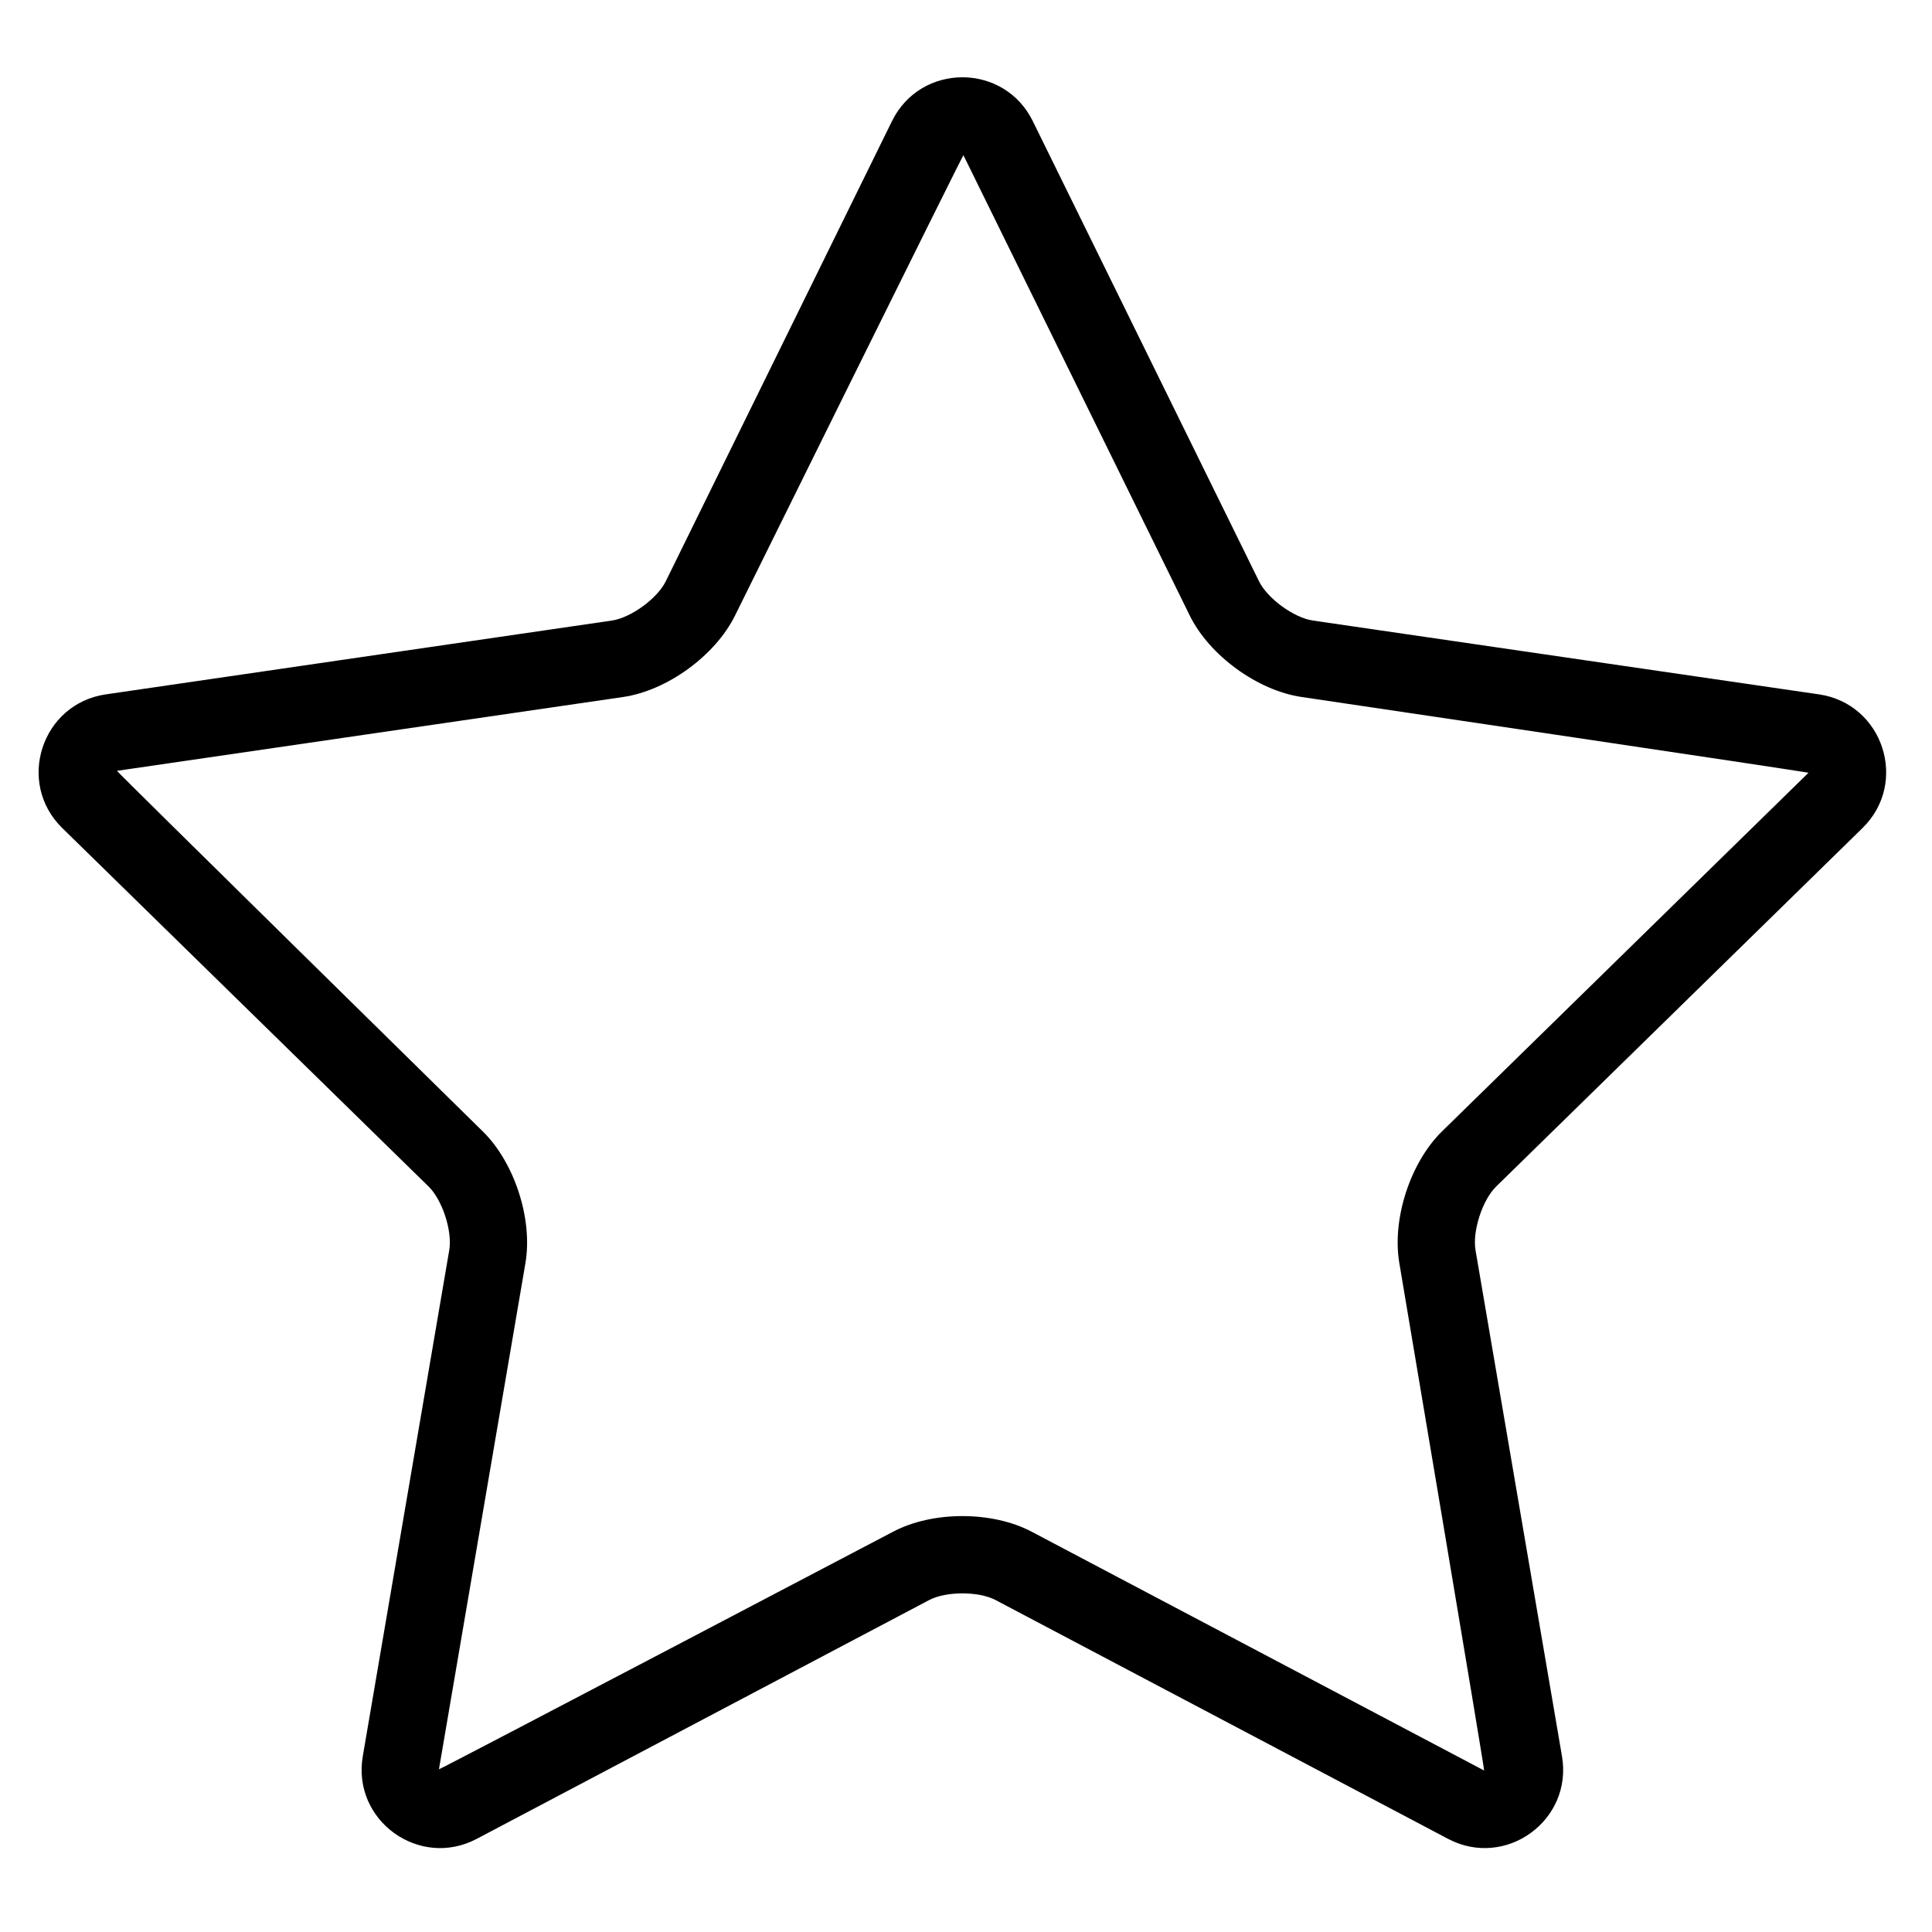 <svg xmlns="http://www.w3.org/2000/svg" viewBox="0 0 1024 1024"><path d="M389.607 326.201c-10.43 21.219-35.981 39.82-59.374 43.231L61.985 408.559c-.499.073 193.857 191.075 193.857 191.075 16.878 16.52 26.623 46.576 22.645 69.858l-45.835 268.271c-.086.501 240.703-125.921 240.703-125.921 20.922-11.042 52.53-11.042 73.452 0l239.806 126.564c.454.24-44.938-268.914-44.938-268.914-3.978-23.283 5.767-53.338 22.647-69.861l194.197-190.029c.359-.351-268.576-40.171-268.576-40.171-23.406-3.411-48.961-22.015-59.375-43.23L510.638 82.266c-.228-.463-121.031 243.933-121.031 243.933zM547.393 64.19l119.938 243.952c4.466 9.097 18.473 19.295 28.522 20.759l268.236 39.127c34.052 4.966 47.673 46.801 23.073 70.856L792.973 628.906c-7.273 7.119-12.635 23.657-10.921 33.688l45.834 268.264c5.812 33.985-29.887 59.861-60.384 43.775l-239.81-126.566c-8.958-4.728-26.257-4.728-35.215 0L252.662 974.636c-30.493 16.084-66.192-9.792-60.38-43.774l45.834-268.268c1.714-10.031-3.648-26.569-10.92-33.686L33.01 438.889c-24.605-24.06-10.984-65.896 23.067-70.861l268.248-39.127c10.039-1.464 24.05-11.664 28.526-20.77L472.773 64.19c15.234-30.973 59.388-30.973 74.622 0z"/></svg>